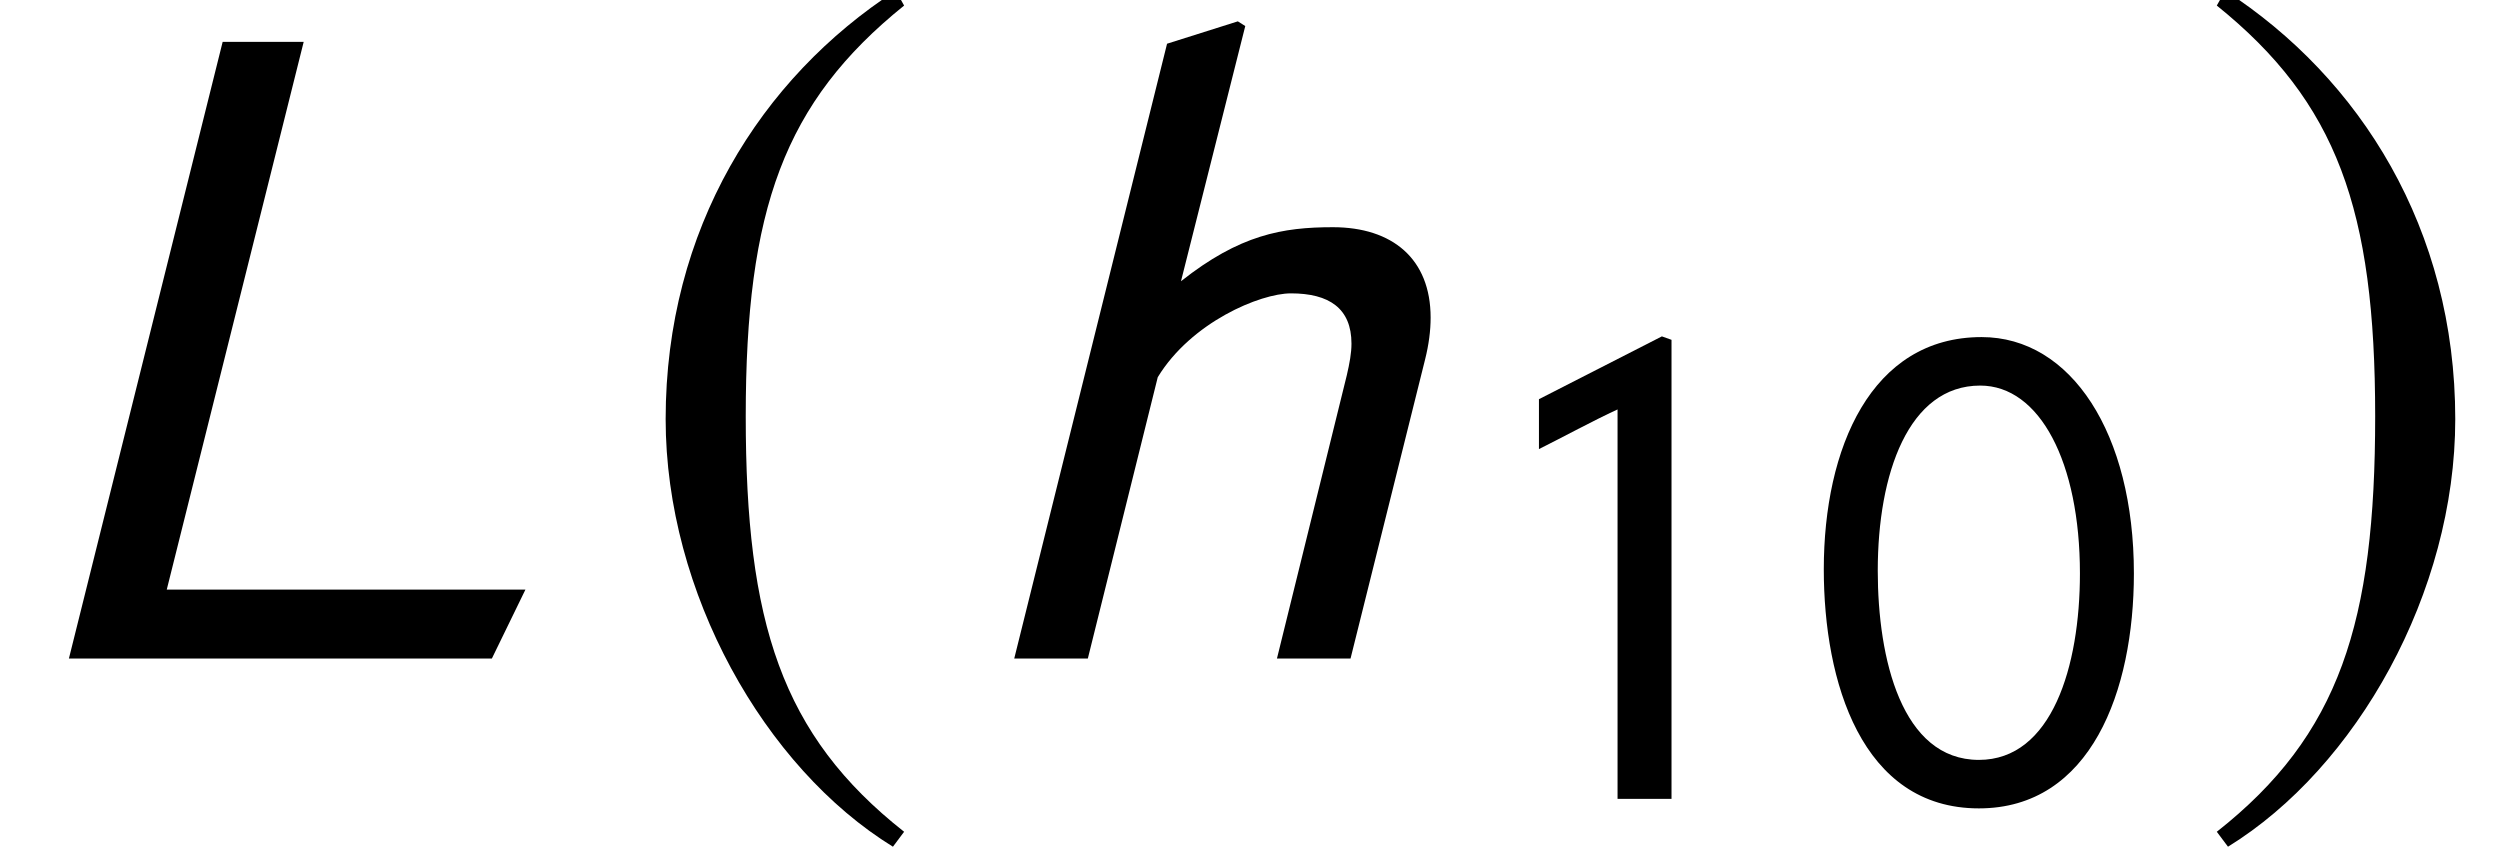 <?xml version='1.0' encoding='UTF-8'?>
<!-- This file was generated by dvisvgm 3.1.1 -->
<svg version='1.1' xmlns='http://www.w3.org/2000/svg' xmlns:xlink='http://www.w3.org/1999/xlink' width='31.965pt' height='10.827pt' viewBox='56.413 57.333 31.965 10.827'>
<defs>
<path id='g1-129' d='M4.166-2.882C4.166-4.673 3.363-5.904 2.219-5.904C.804-5.904 .201-4.481 .201-2.935C.201-1.502 .681 .122 2.184 .122C3.616 .122 4.166-1.38 4.166-2.882ZM3.476-2.882C3.476-1.694 3.118-.498 2.184-.498C1.197-.498 .891-1.791 .891-2.917C.891-4.158 1.284-5.284 2.201-5.284C2.961-5.284 3.476-4.306 3.476-2.882Z'/>
<path id='g1-130' d='M2.638 0V-5.869L2.515-5.913L.943-5.11V-4.472C1.258-4.629 1.625-4.83 1.948-4.979V0H2.638Z'/>
<path id='g9-76' d='M6.718-.881H2.132L3.883-7.885H2.847L.881 0H6.289L6.718-.881Z'/>
<path id='g9-104' d='M3.704-8.087L3.609-8.147L2.704-7.861L.75 0H1.691L2.585-3.597C3.013-4.3 3.895-4.669 4.288-4.669C4.776-4.669 5.062-4.478 5.062-4.026C5.062-3.907 5.038-3.776 5.002-3.621L4.109 0H5.05L6.003-3.823C6.051-4.014 6.074-4.192 6.074-4.359C6.074-5.11 5.586-5.515 4.824-5.515C4.181-5.515 3.633-5.419 2.882-4.824L3.704-8.087Z'/>
<path id='g6-185' d='M3.514-8.54C1.787-7.42 .572-5.491 .572-3.061C.572-.846 1.834 1.394 3.478 2.406L3.621 2.215C2.049 .977 1.596-.465 1.596-3.097C1.596-5.741 2.084-7.111 3.621-8.349L3.514-8.54Z'/>
<path id='g6-186' d='M.453-8.54L.345-8.349C1.882-7.111 2.37-5.741 2.37-3.097C2.37-.465 1.918 .977 .345 2.215L.488 2.406C2.132 1.394 3.394-.846 3.394-3.061C3.394-5.491 2.18-7.42 .453-8.54Z'/>
</defs>
<g id='page1'>
<use x='56.413' y='65.753' xlink:href='#g9-76'/>
<use x='64.352' y='65.753' xlink:href='#g6-185'/>
<use x='68.631' y='65.753' xlink:href='#g9-104'/>
<use x='75.147' y='67.547' xlink:href='#g1-130'/>
<use x='79.531' y='67.547' xlink:href='#g1-129'/>
<use x='84.412' y='65.753' xlink:href='#g6-186'/>
</g>
</svg>